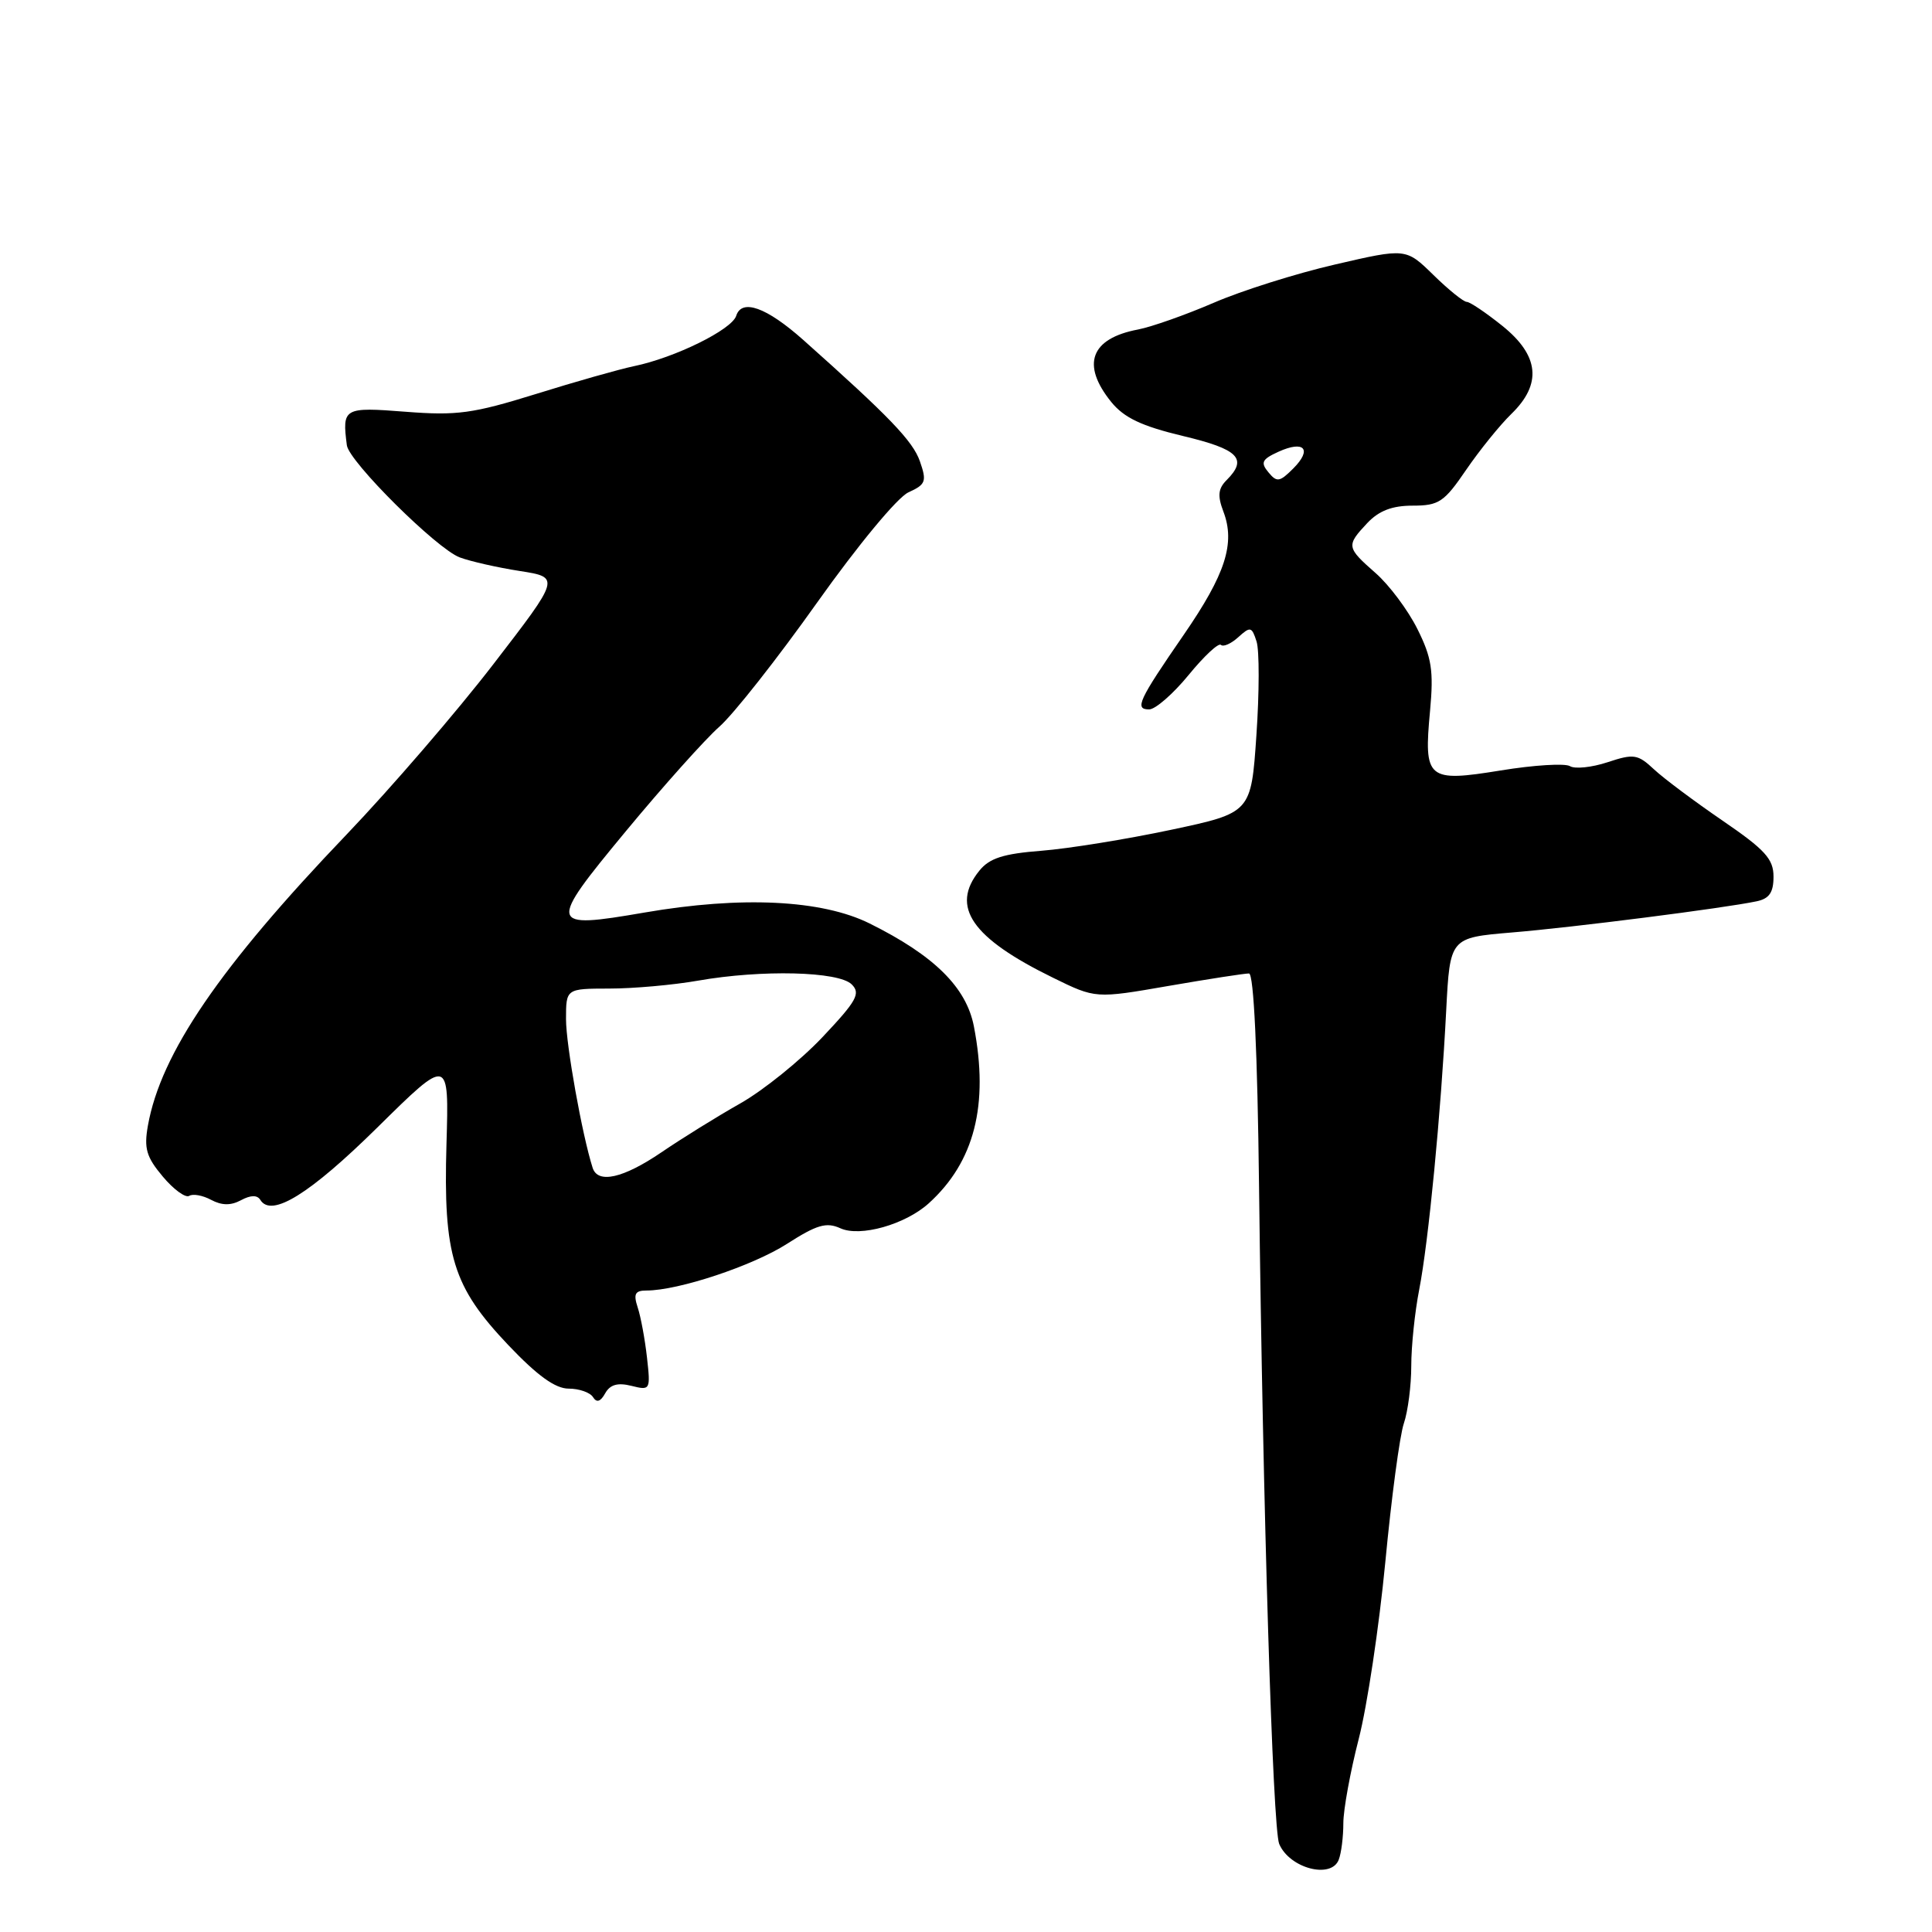 <?xml version="1.0" encoding="UTF-8" standalone="no"?>
<!DOCTYPE svg PUBLIC "-//W3C//DTD SVG 1.1//EN" "http://www.w3.org/Graphics/SVG/1.1/DTD/svg11.dtd" >
<svg xmlns="http://www.w3.org/2000/svg" xmlns:xlink="http://www.w3.org/1999/xlink" version="1.1" viewBox="0 0 256 256">
 <g >
 <path fill="currentColor"
d=" M 177.39 246.42 C 177.73 245.55 178.00 243.37 178.00 241.58 C 178.00 239.79 178.92 234.76 180.04 230.41 C 181.16 226.06 182.74 215.53 183.56 207.00 C 184.37 198.47 185.47 190.20 186.02 188.60 C 186.56 187.01 187.00 183.58 187.00 180.99 C 187.00 178.39 187.47 173.85 188.05 170.89 C 189.28 164.59 190.93 147.57 191.63 133.87 C 192.13 124.25 192.13 124.25 200.31 123.56 C 208.44 122.89 228.43 120.34 232.75 119.43 C 234.44 119.08 235.00 118.26 235.00 116.16 C 235.00 113.82 233.88 112.59 228.25 108.74 C 224.54 106.20 220.44 103.14 219.15 101.93 C 217.01 99.93 216.48 99.85 213.01 101.00 C 210.92 101.69 208.68 101.92 208.03 101.52 C 207.38 101.12 203.25 101.37 198.85 102.09 C 189.11 103.67 188.64 103.27 189.49 94.18 C 189.98 88.87 189.71 87.14 187.81 83.34 C 186.57 80.85 184.08 77.52 182.28 75.94 C 178.40 72.53 178.36 72.31 181.17 69.31 C 182.72 67.67 184.47 67.00 187.19 67.00 C 190.66 67.00 191.36 66.53 194.27 62.26 C 196.05 59.66 198.74 56.33 200.25 54.86 C 204.35 50.89 203.97 47.11 199.06 43.17 C 196.89 41.43 194.77 40.00 194.35 40.00 C 193.93 40.00 191.94 38.40 189.94 36.44 C 186.29 32.87 186.29 32.87 176.89 35.05 C 171.73 36.24 164.48 38.53 160.80 40.13 C 157.11 41.72 152.61 43.31 150.80 43.66 C 144.50 44.85 143.23 48.30 147.25 53.27 C 148.95 55.36 151.27 56.46 156.74 57.77 C 164.13 59.53 165.36 60.78 162.54 63.61 C 161.41 64.73 161.31 65.69 162.10 67.77 C 163.71 71.99 162.39 76.07 156.86 84.10 C 150.84 92.83 150.30 94.00 152.27 94.00 C 153.09 94.00 155.44 91.95 157.49 89.45 C 159.54 86.94 161.47 85.14 161.78 85.45 C 162.09 85.75 163.12 85.30 164.08 84.43 C 165.68 82.98 165.87 83.03 166.50 85.00 C 166.88 86.18 166.87 91.77 166.48 97.43 C 165.78 107.70 165.78 107.70 155.14 109.96 C 149.29 111.20 141.57 112.45 138.00 112.73 C 132.96 113.12 131.11 113.71 129.77 115.37 C 125.90 120.15 128.74 124.28 139.56 129.57 C 145.17 132.32 145.17 132.32 154.84 130.64 C 160.15 129.72 164.95 128.98 165.50 128.99 C 166.13 129.00 166.62 139.33 166.83 157.25 C 167.34 199.97 168.64 242.28 169.50 244.33 C 170.86 247.56 176.40 249.02 177.39 246.42 Z  M 83.66 183.63 C 86.17 184.26 86.21 184.18 85.73 179.89 C 85.46 177.47 84.91 174.49 84.50 173.25 C 83.91 171.45 84.14 171.00 85.67 171.00 C 89.89 171.00 99.76 167.72 104.29 164.81 C 108.24 162.28 109.50 161.91 111.35 162.75 C 113.97 163.95 119.95 162.26 123.06 159.45 C 129.12 153.96 131.05 146.41 129.05 136.02 C 128.05 130.82 123.78 126.61 115.24 122.37 C 108.90 119.22 98.24 118.70 85.38 120.92 C 72.61 123.12 72.52 122.71 82.92 110.15 C 87.87 104.17 93.45 97.94 95.31 96.30 C 97.18 94.66 103.01 87.26 108.26 79.86 C 113.68 72.23 118.92 65.90 120.37 65.24 C 122.68 64.19 122.82 63.79 121.89 61.12 C 120.95 58.43 117.84 55.20 106.41 45.02 C 101.56 40.71 98.28 39.54 97.55 41.85 C 96.97 43.68 89.43 47.40 84.00 48.52 C 82.08 48.92 76.22 50.58 71.00 52.21 C 62.66 54.80 60.55 55.09 53.75 54.56 C 45.54 53.92 45.32 54.04 45.96 59.00 C 46.24 61.17 57.88 72.73 60.92 73.86 C 62.34 74.39 65.92 75.20 68.87 75.66 C 74.24 76.50 74.24 76.50 65.38 88.00 C 60.51 94.33 51.76 104.47 45.95 110.55 C 29.13 128.12 21.31 139.57 19.60 149.14 C 19.06 152.17 19.39 153.31 21.57 155.90 C 23.00 157.61 24.58 158.76 25.07 158.46 C 25.56 158.15 26.87 158.39 27.98 158.99 C 29.39 159.74 30.59 159.76 31.94 159.03 C 33.23 158.34 34.09 158.33 34.50 159.00 C 35.97 161.37 41.04 158.23 50.00 149.40 C 59.50 140.03 59.50 140.03 59.16 151.60 C 58.73 166.40 59.99 170.48 67.37 178.25 C 71.21 182.29 73.58 184.00 75.35 184.00 C 76.74 184.00 78.20 184.51 78.58 185.13 C 79.06 185.90 79.57 185.74 80.19 184.62 C 80.84 183.46 81.85 183.18 83.66 183.63 Z  M 168.07 62.58 C 167.00 61.29 167.21 60.86 169.40 59.86 C 172.83 58.30 173.91 59.53 171.36 62.08 C 169.56 63.88 169.19 63.94 168.07 62.58 Z  M 78.53 154.75 C 77.15 150.45 75.00 138.47 75.00 135.05 C 75.00 131.00 75.00 131.00 80.75 130.99 C 83.91 130.99 89.20 130.52 92.50 129.94 C 100.94 128.46 111.14 128.71 112.86 130.44 C 114.07 131.64 113.51 132.63 108.97 137.44 C 106.05 140.52 101.16 144.47 98.09 146.21 C 95.01 147.95 90.31 150.87 87.64 152.69 C 82.58 156.13 79.22 156.89 78.53 154.75 Z "/>
</g>
</svg>